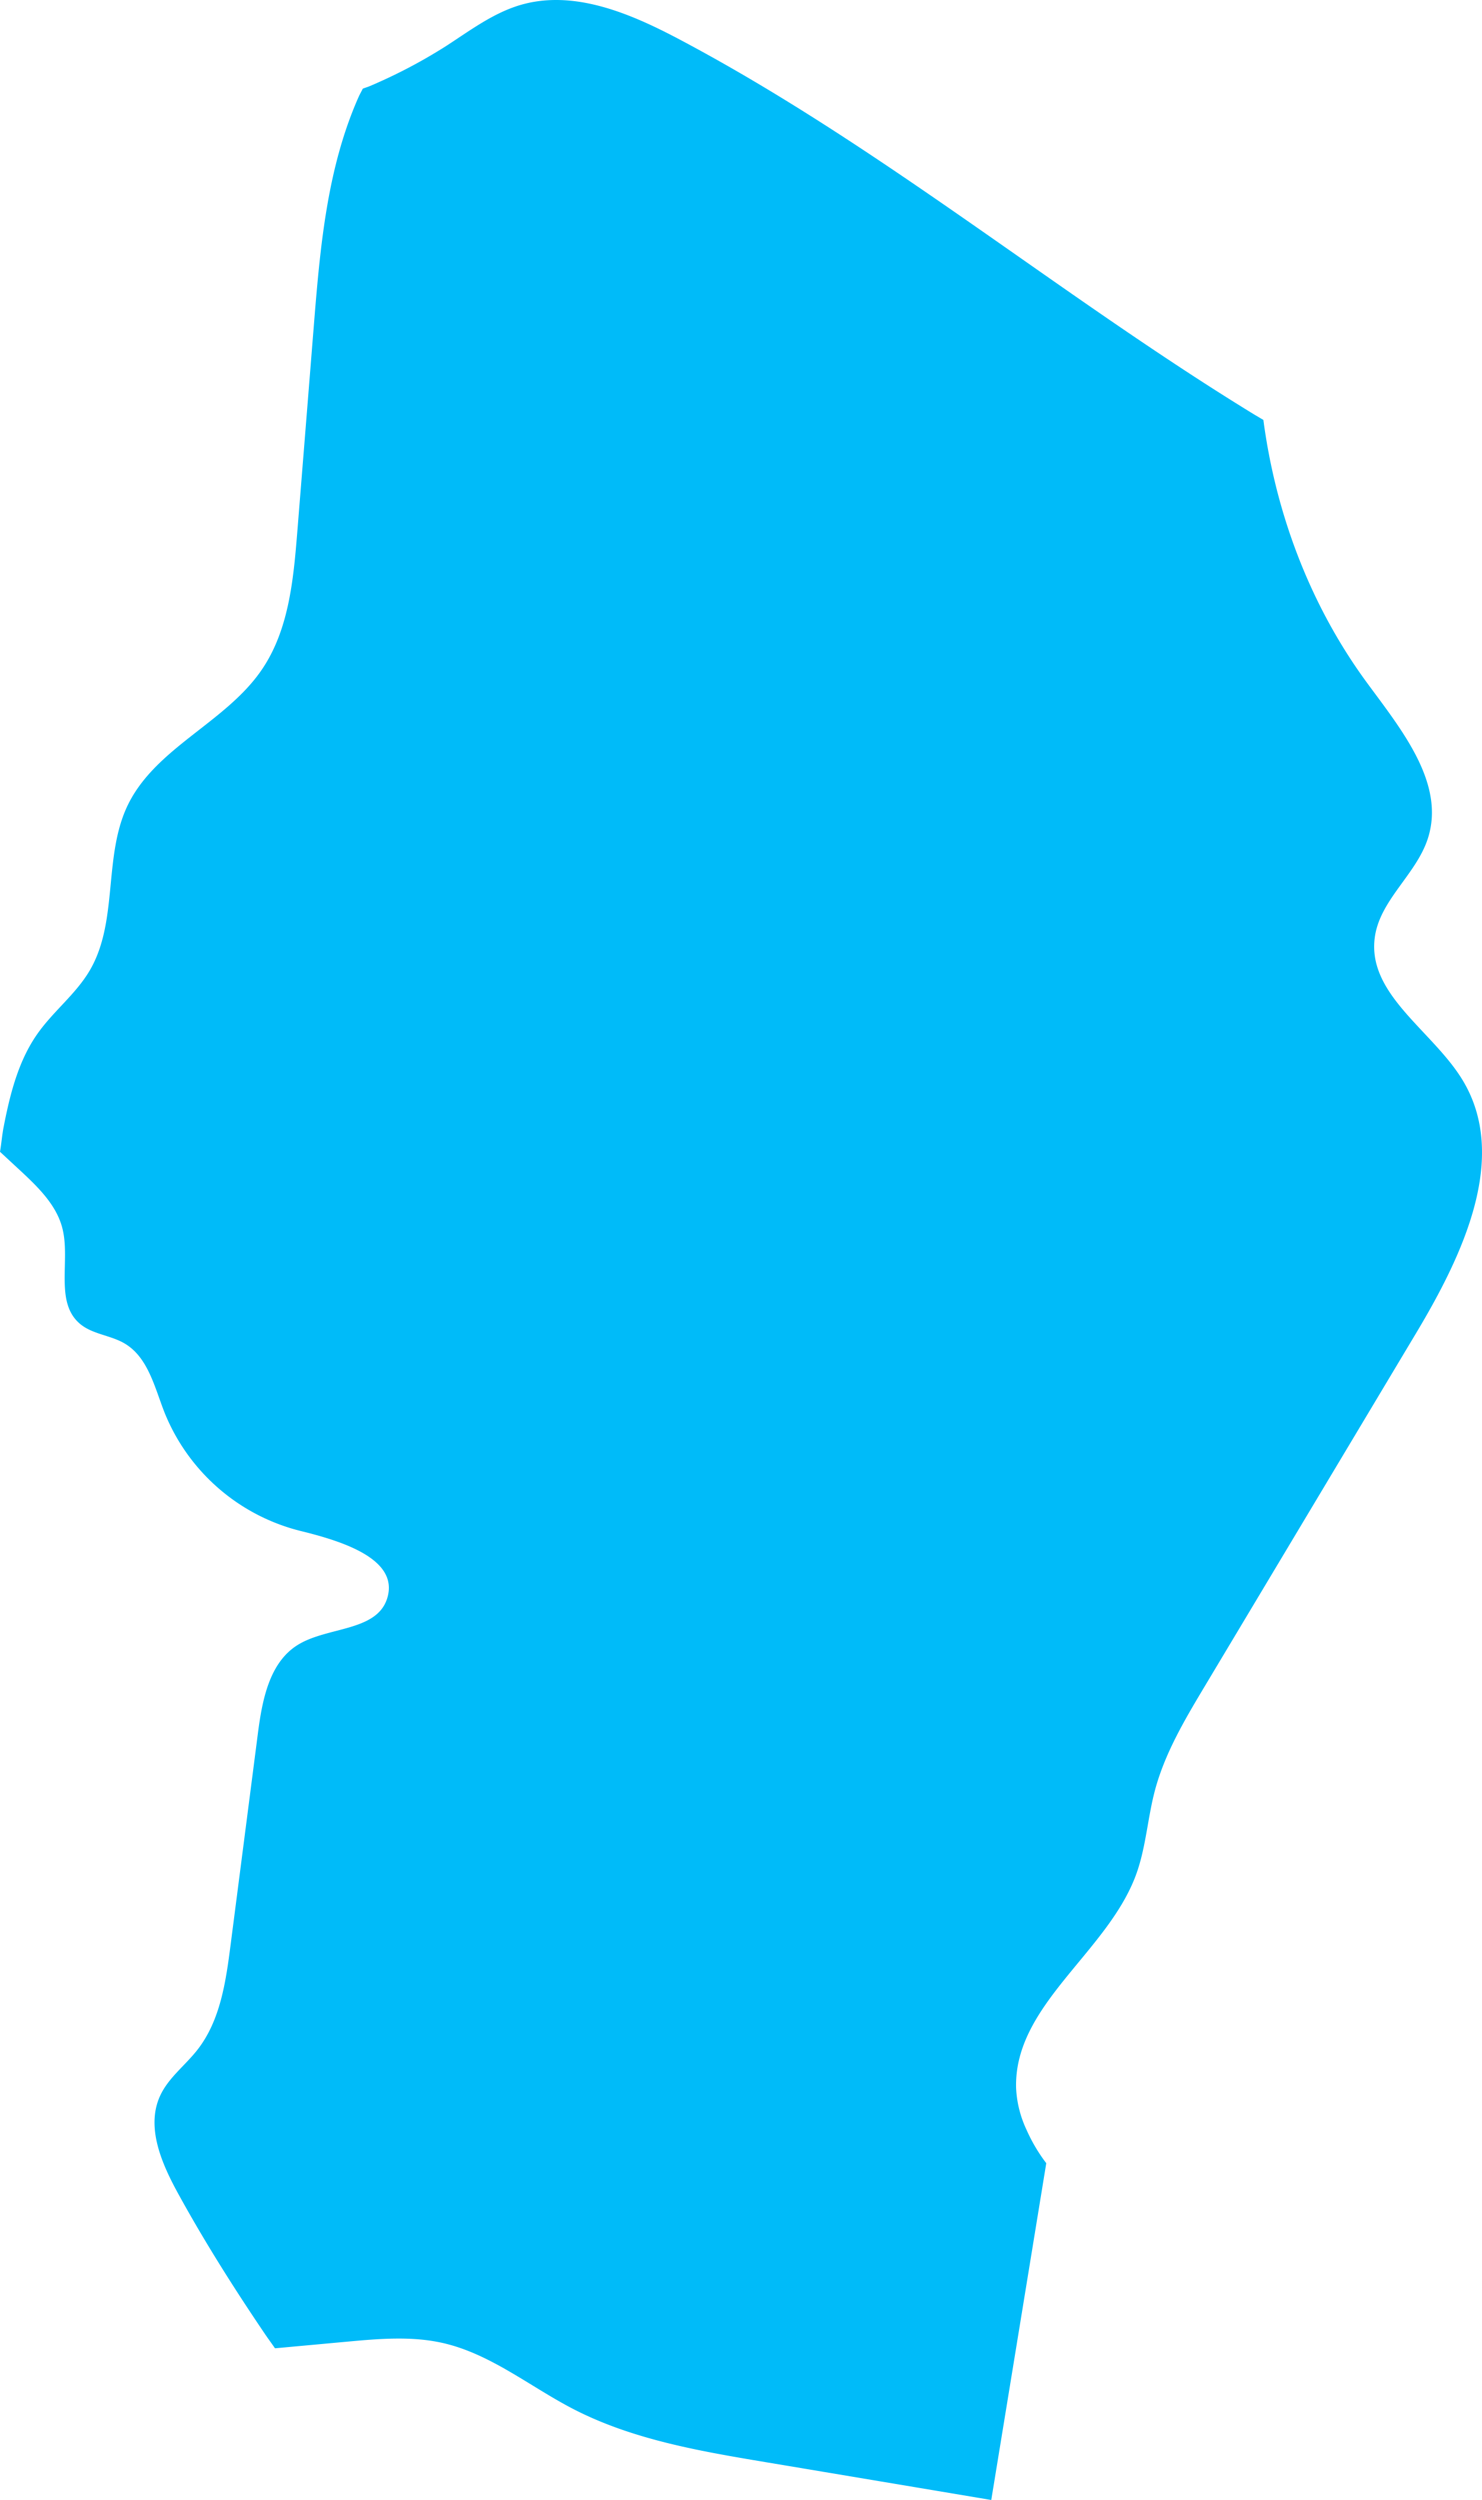 <svg xmlns="http://www.w3.org/2000/svg" width="500.003" height="843.204" viewBox="0 0 500.003 843.204">
  <path id="パス_401" data-name="パス 401" d="M6185.781,3160.58c-10.055-16.609-32.211-28.855-29.625-48.1,1.68-12.594,13.93-21.219,17.875-33.293,6.094-18.676-8.9-36.812-20.523-52.648-19.023-25.906-30.727-56.777-34.937-88.621-1.117-.676-2.25-1.328-3.383-2.012-65.336-39.992-125.633-90.336-193.586-126.316-16.6-8.789-35.625-16.914-53.664-11.637-9.242,2.711-17.109,8.688-25.187,13.906a176.489,176.489,0,0,1-25.555,13.418c-.812.352-1.664.582-2.477.922-.469.969-1.023,1.906-1.453,2.891-10.727,24.242-12.984,51.242-15.109,77.66q-2.754,34.494-5.531,68.992c-1.3,16.133-2.859,33.086-12,46.453-12.172,17.832-35.859,26.258-45.227,45.719-8.3,17.266-3.086,39.063-12.75,55.613-4.641,7.953-12.25,13.754-17.57,21.266-6.508,9.152-9.328,20.363-11.484,31.383-.562,2.836-.781,5.727-1.266,8.578q3.316,3.082,6.633,6.148c1.484,1.379,2.984,2.781,4.438,4.242,4.539,4.543,8.6,9.586,10.055,15.746,2.586,10.8-2.664,24.559,5.758,31.809,4.211,3.633,10.391,3.887,15.18,6.727,7.891,4.668,10.1,14.758,13.445,23.277a66.914,66.914,0,0,0,45.641,39.879c13.719,3.355,33.711,9.359,29.469,22.816-3.531,11.23-20.141,9.477-30.141,15.668-9.664,5.973-12.031,18.715-13.484,29.965q-4.594,35.619-9.2,71.234c-1.6,12.441-3.469,25.535-11.211,35.406-4.094,5.227-9.719,9.375-12.523,15.391-4.945,10.645.5,23.012,6.164,33.3,8.9,16.2,18.8,31.828,29.172,47.148,1.109,1.625,2.273,3.2,3.383,4.809q12.023-1.1,24.063-2.211c10.922-1,22.063-2,32.75.469,16.008,3.7,29.2,14.656,43.781,22.2,20.039,10.352,42.68,14.215,64.938,17.945q38.051,6.369,76.125,12.758,9.293-56.789,18.555-113.59a56.134,56.134,0,0,1-6.664-11.281,37.173,37.173,0,0,1-3.516-14.082c-.75-28.055,30.938-45.723,40.531-72.105,3.281-9.055,3.828-18.867,6.289-28.187,3.352-12.629,10.141-24.027,16.852-35.238q35.66-59.549,71.3-119.094C6185.766,3219.752,6201.594,3186.65,6185.781,3160.58Z" transform="translate(-5692.328 -2796.279)" fill="#00bbf9"/>
</svg>
